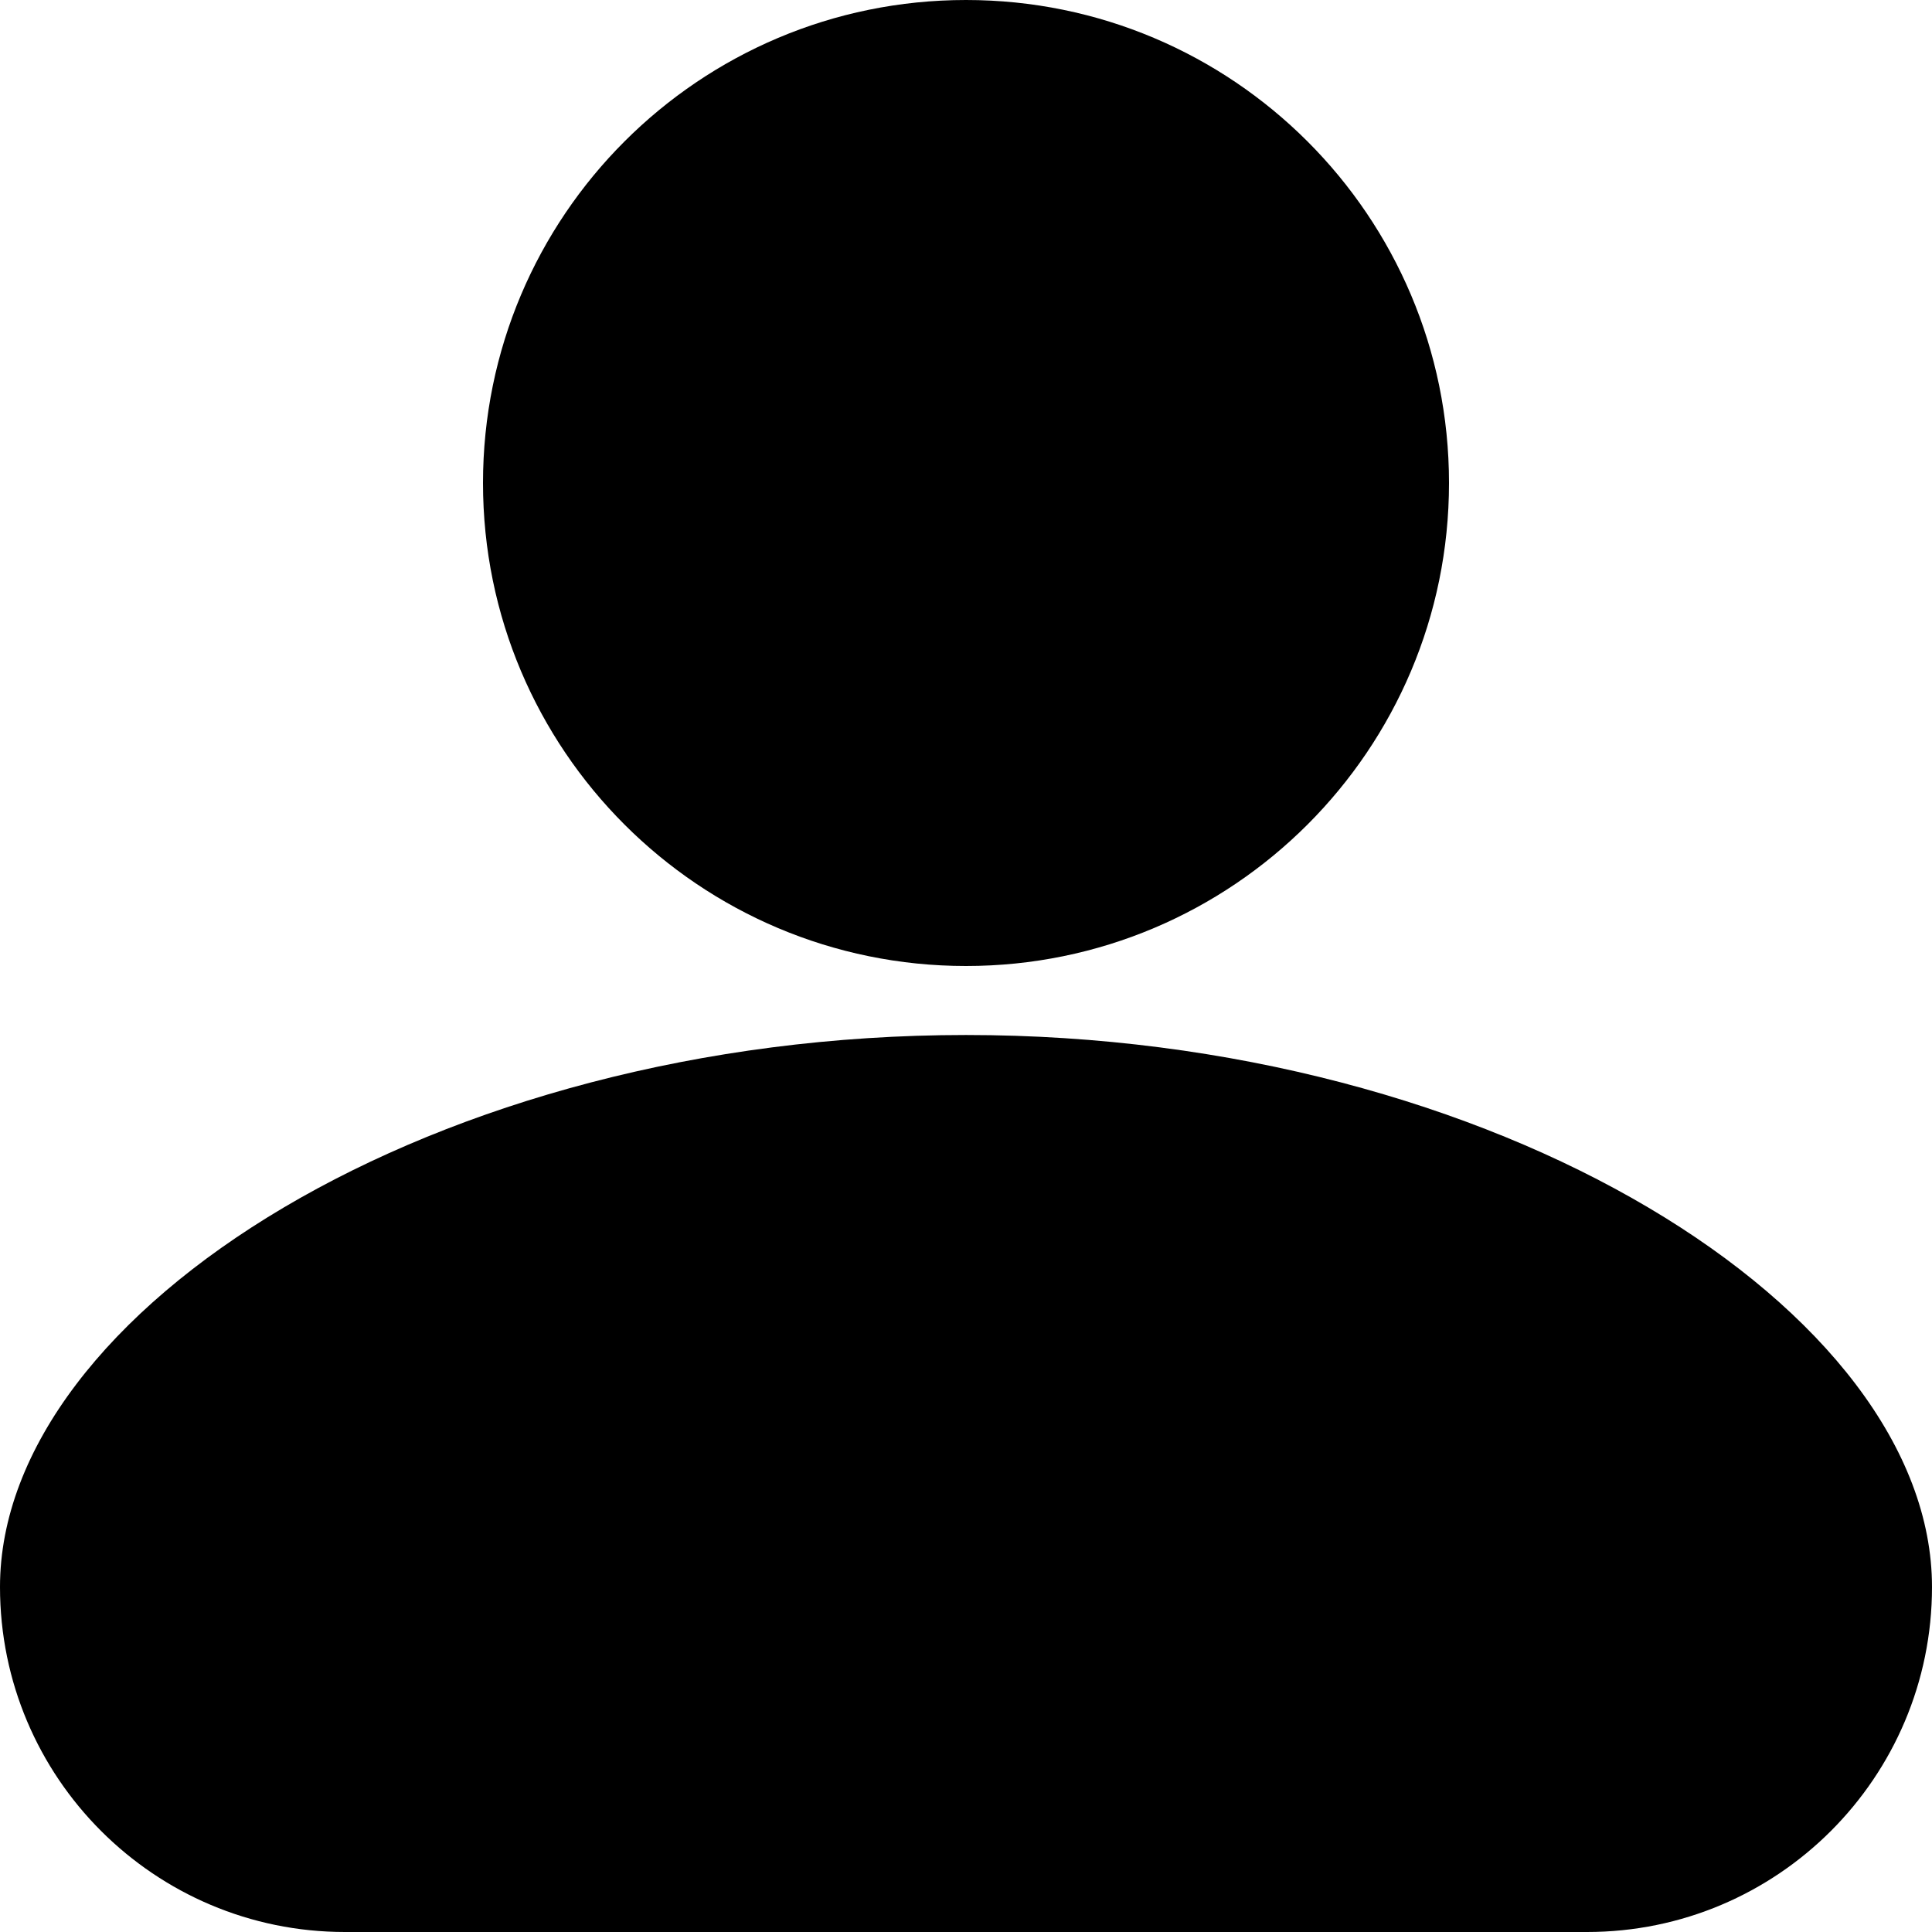 <svg width="28" height="28" viewBox="0 0 28 28" fill="none" xmlns="http://www.w3.org/2000/svg">
<path d="M14 15C6.3 15 0 19 0 23C0 25.761 2.239 28 5 28H23C25.761 28 28 25.761 28 23C28 19 21.7 15 14 15Z" fill="#DDDDDD" style="fill:#DDDDDD;fill:color(display-p3 0.868 0.868 0.868);fill-opacity:1;"/>
<path d="M21 7C21 10.866 17.866 14 14 14C10.134 14 7 10.866 7 7C7 3.134 10.134 0 14 0C17.866 0 21 3.134 21 7Z" fill="#DDDDDD" style="fill:#DDDDDD;fill:color(display-p3 0.868 0.868 0.868);fill-opacity:1;"/>
</svg>
